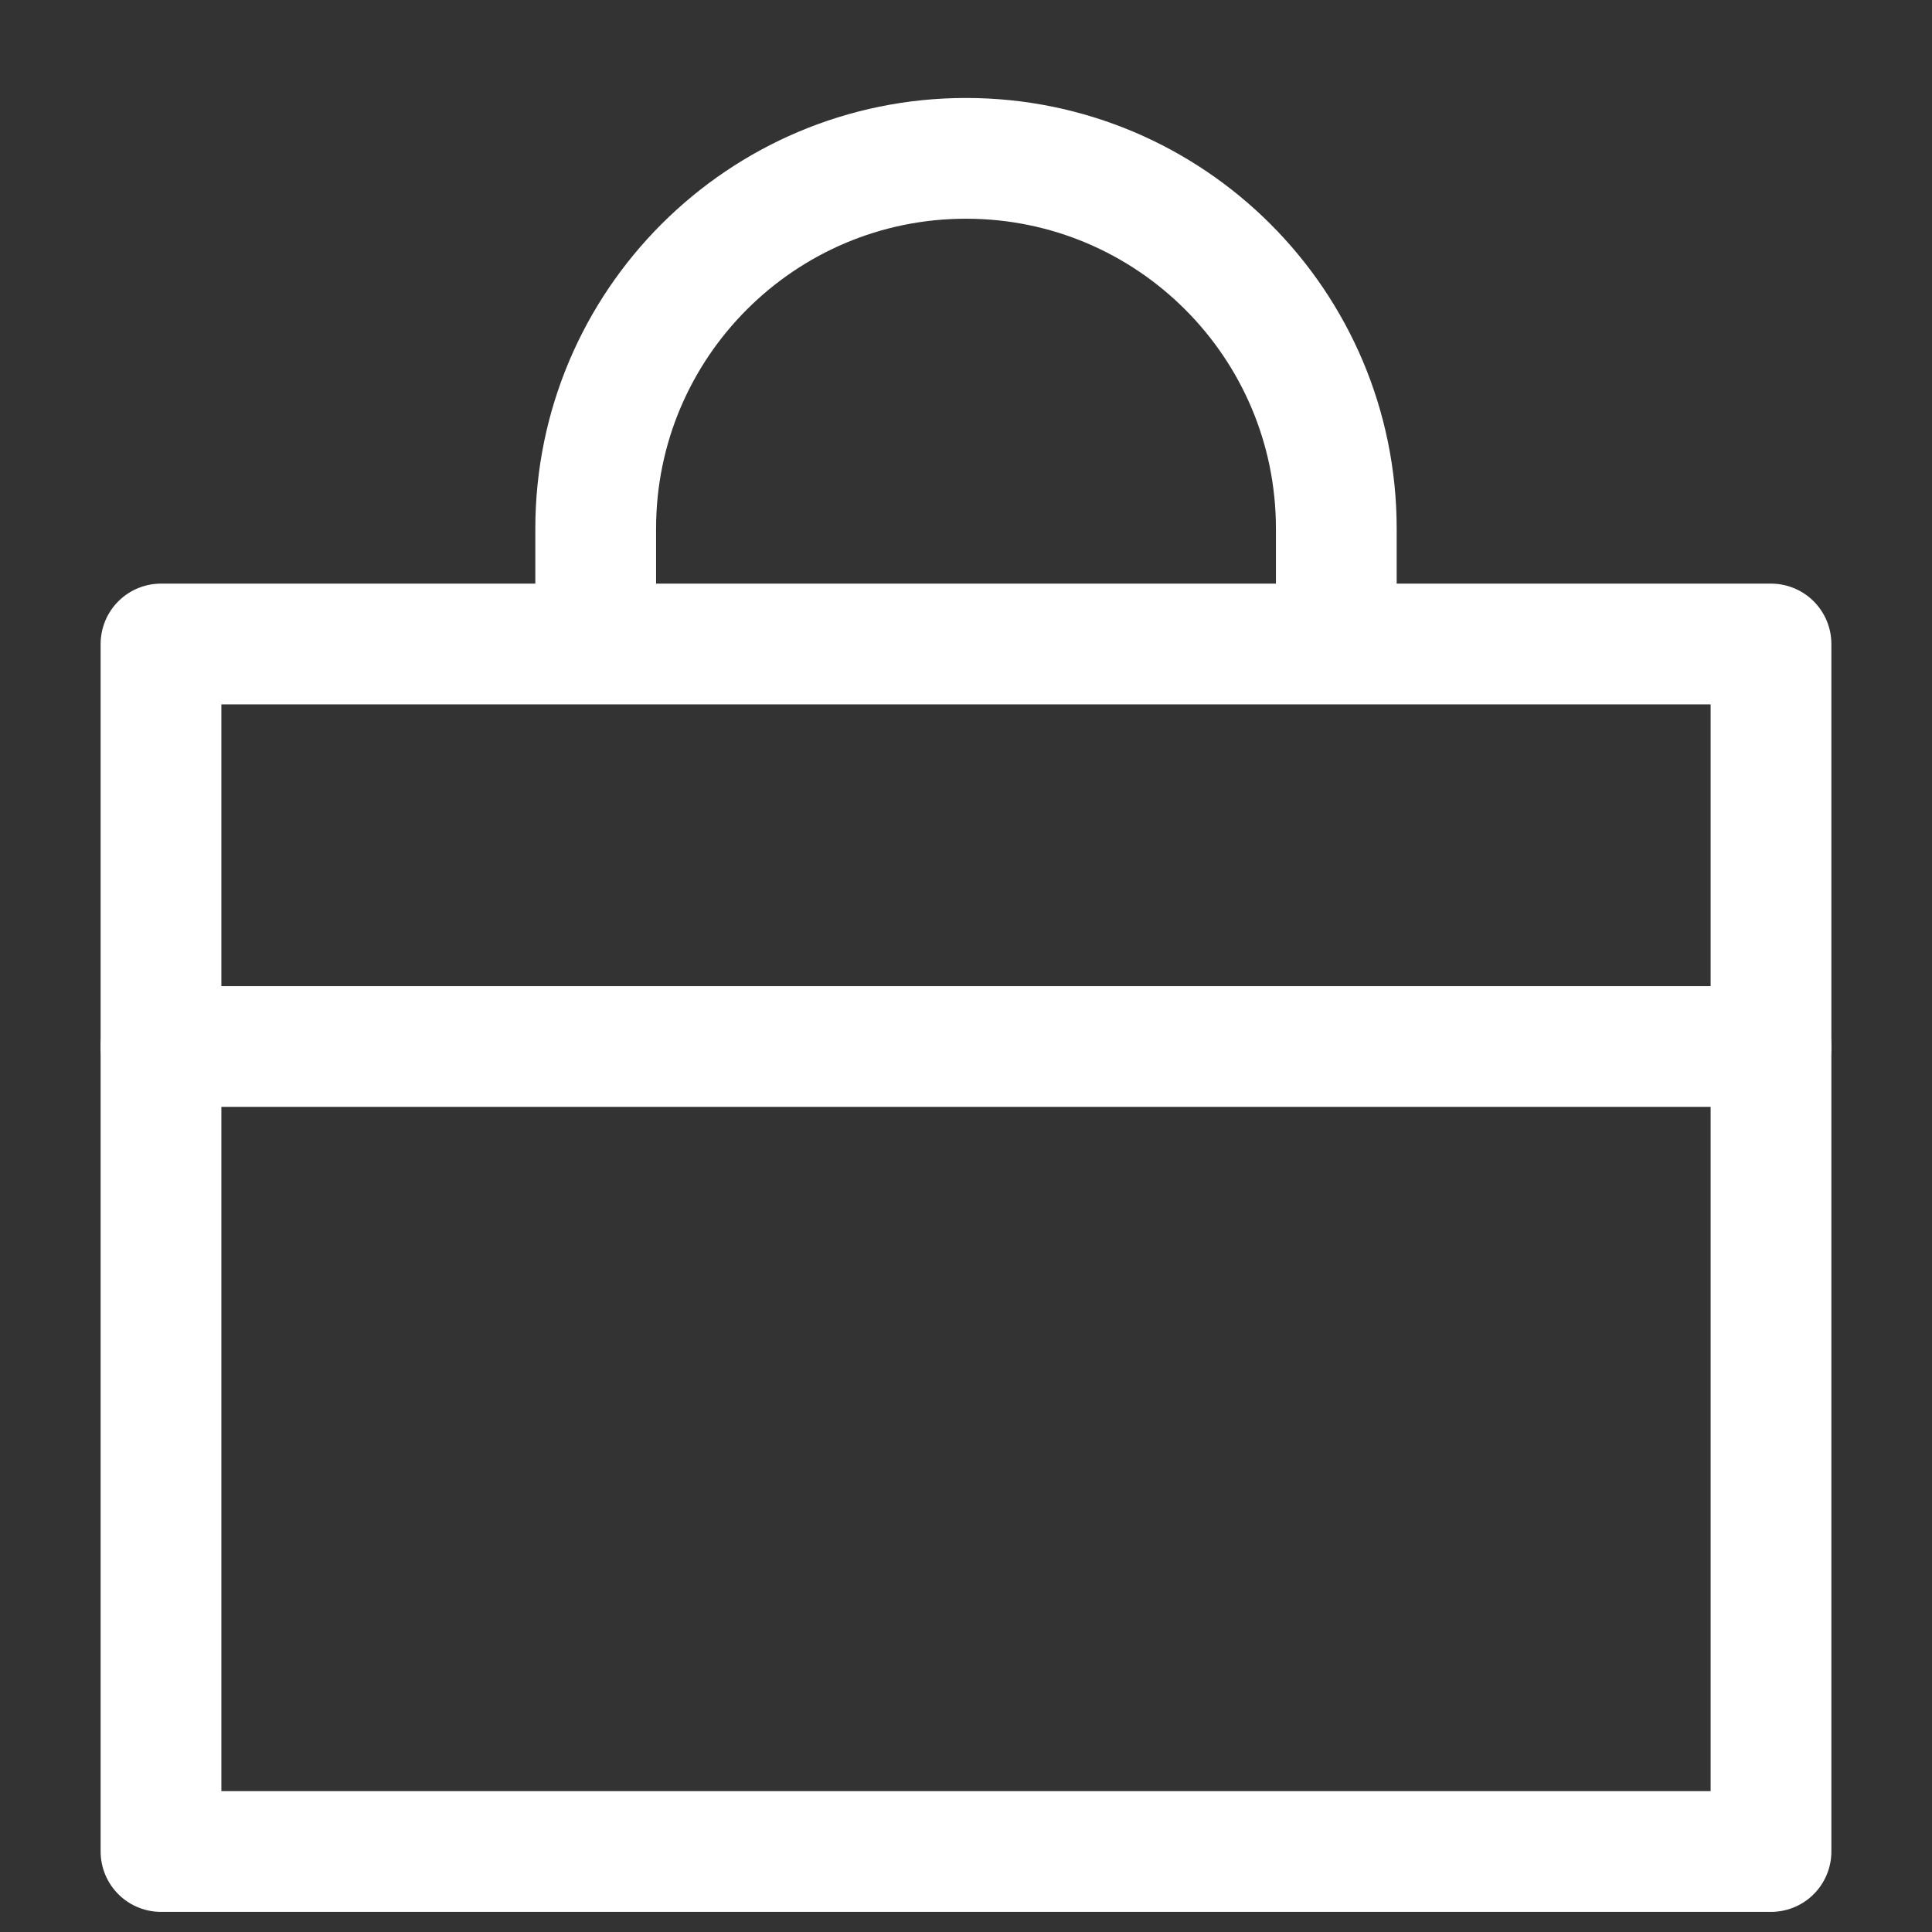 <svg width="24" height="24" viewBox="0 0 24 24" fill="none" xmlns="http://www.w3.org/2000/svg">
<rect x="0" y="0" width="24" height="24" fill="#333333" stroke="none"/>
<g id="icon">
<g id="Group">
<path id="Vector" d="M22 8H2V23H22V8Z" stroke="white" stroke-width="1.5" stroke-linecap="round" stroke-linejoin="round"/>
<path id="Vector_2" d="M7.4 7.88V6.567C7.4 4.027 9.46 1.967 12 1.967C14.54 1.967 16.6 4.027 16.6 6.567V7.88" stroke="white" stroke-width="1.5" stroke-linecap="round" stroke-linejoin="round"/>
</g>
<path id="Vector_3" d="M2 13L22 13" stroke="white" stroke-width="1.5" stroke-linecap="round" stroke-linejoin="round"/>
</g>
</svg>
